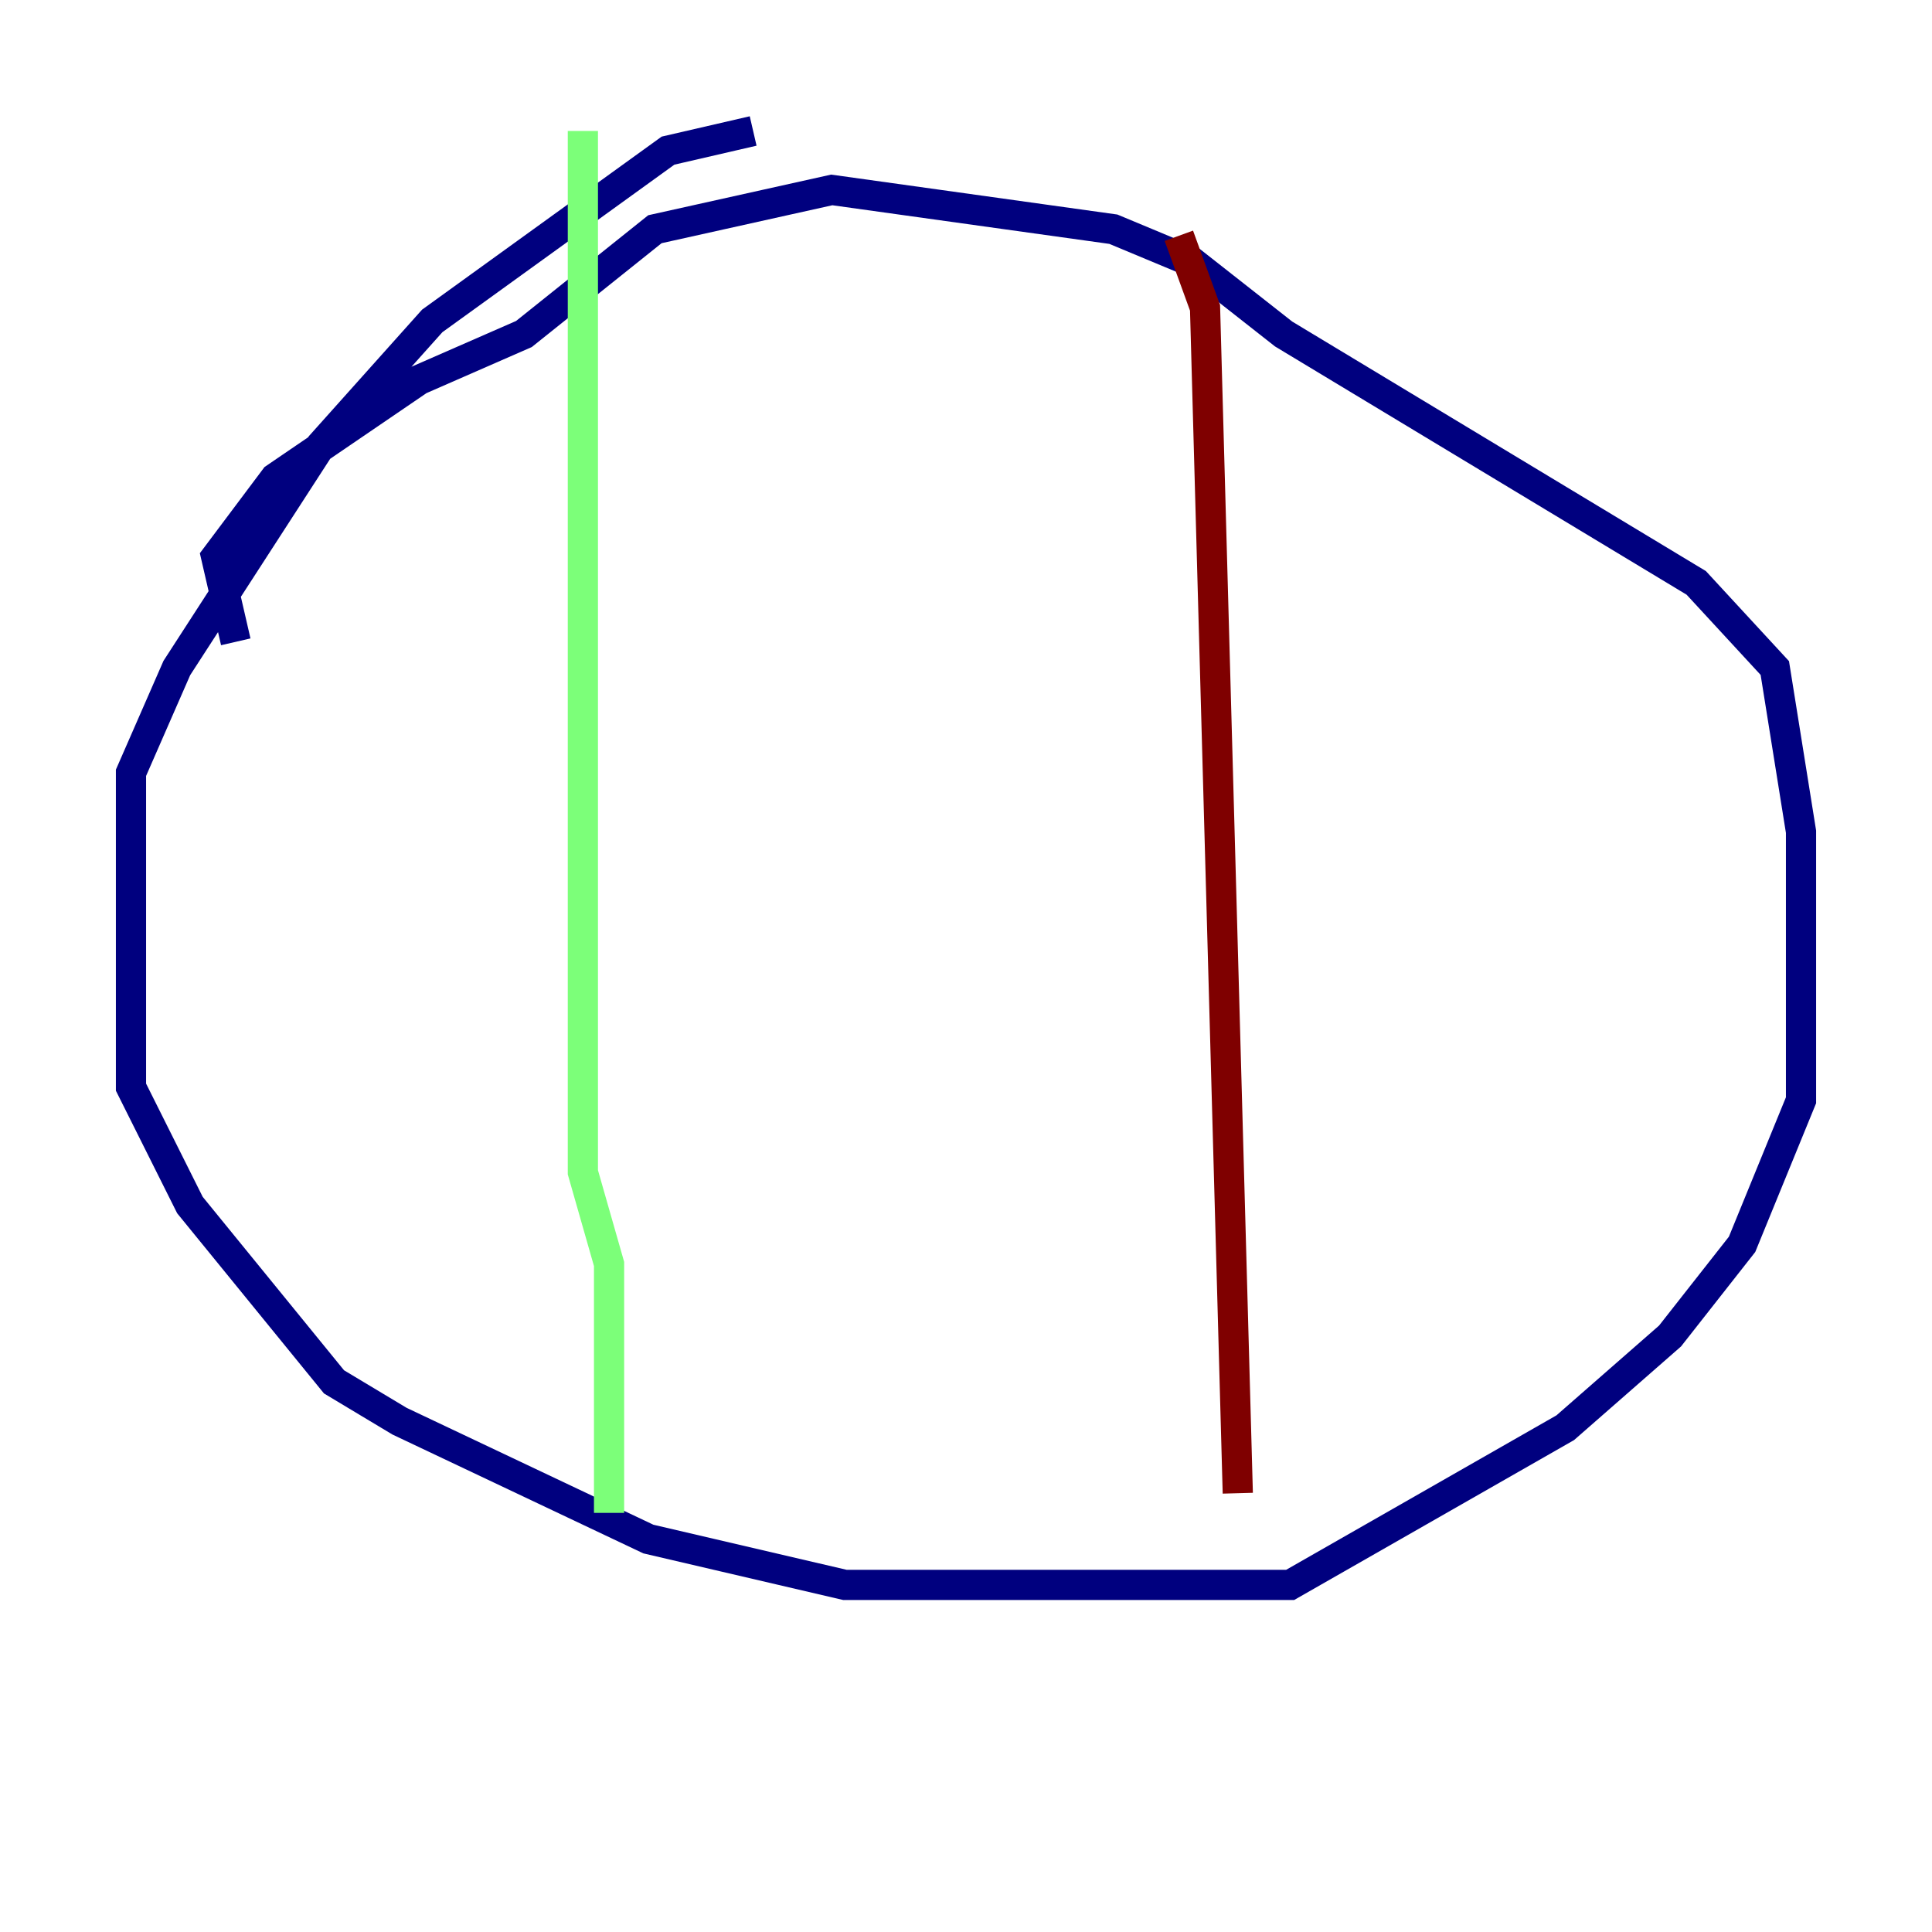 <?xml version="1.0" encoding="utf-8" ?>
<svg baseProfile="tiny" height="128" version="1.2" viewBox="0,0,128,128" width="128" xmlns="http://www.w3.org/2000/svg" xmlns:ev="http://www.w3.org/2001/xml-events" xmlns:xlink="http://www.w3.org/1999/xlink"><defs /><polyline fill="none" points="49.898,8.678 44.258,9.98 28.637,21.261 21.261,29.505 11.715,44.258 8.678,51.2 8.678,72.027 12.583,79.837 22.129,91.552 26.468,94.156 42.956,101.966 55.973,105.003 85.478,105.003 103.702,94.59 110.644,88.515 115.417,82.441 119.322,72.895 119.322,55.105 117.586,44.258 112.38,38.617 85.044,22.129 78.969,17.356 73.763,15.186 55.105,12.583 43.39,15.186 34.712,22.129 27.77,25.166 18.224,31.675 14.319,36.881 15.62,42.522" stroke="#00007f" stroke-width="2" /><polyline fill="none" points="38.617,8.678 38.617,77.668 40.352,83.742 40.352,100.231" stroke="#7cff79" stroke-width="2" /><polyline fill="none" points="78.102,15.62 79.837,20.393 82.007,98.929" stroke="#7f0000" stroke-width="2" /></svg>